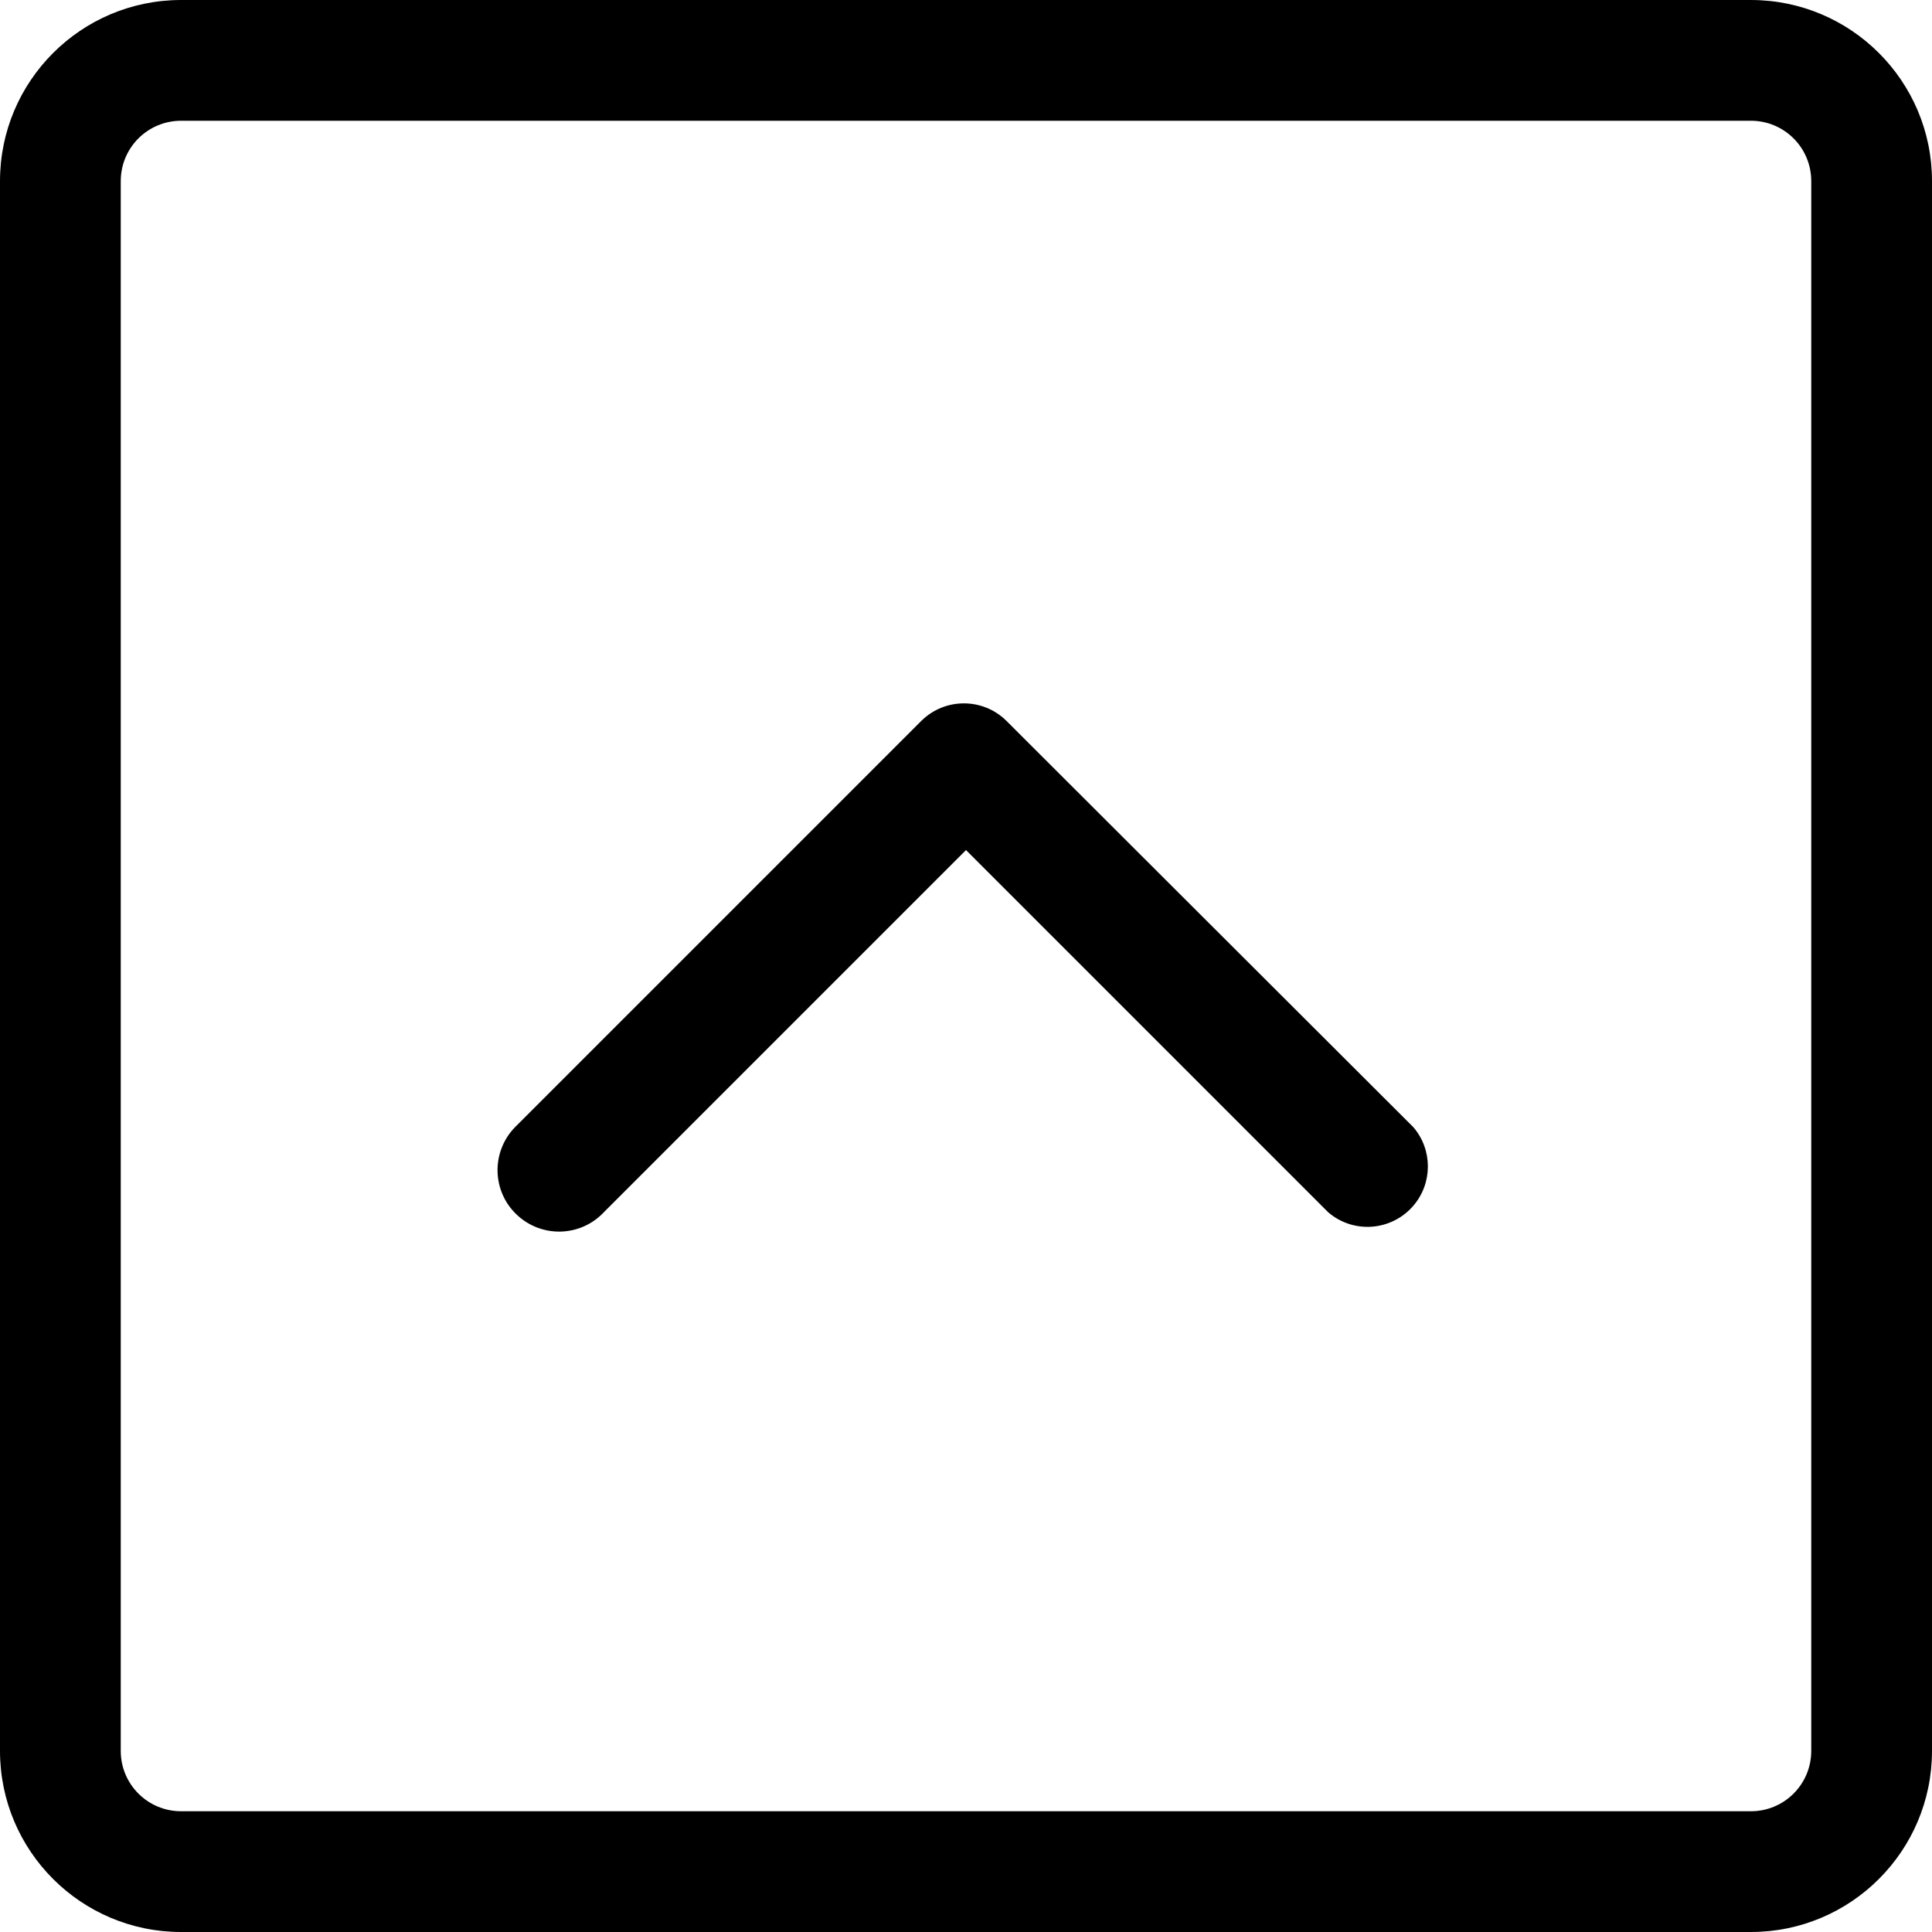 <?xml version="1.0" encoding="utf-8"?>
<!-- Generator: Adobe Illustrator 16.0.0, SVG Export Plug-In . SVG Version: 6.00 Build 0)  -->
<!DOCTYPE svg PUBLIC "-//W3C//DTD SVG 1.1//EN" "http://www.w3.org/Graphics/SVG/1.1/DTD/svg11.dtd">
<svg version="1.1" id="Calque_1" xmlns="http://www.w3.org/2000/svg" xmlns:xlink="http://www.w3.org/1999/xlink" x="0px" y="0px"
	 width="960px" height="960px" viewBox="480 60 960 960" enable-background="new 480 60 960 960" xml:space="preserve">
<path d="M980.1,418.2c-11.7-11.6-30.6-11.6-42.3,0L735.6,620.4c-11.6,12.3-11.1,31.6,1.2,43.2c12.3,11.6,31.6,11.1,43.2-1.2l180-180
	l180,180c12.6,10.8,31.5,9.3,42.3-3.3c9.6-11.2,9.6-27.8,0-39L980.1,418.2z"/>
<path d="M1350,60H570c-49.7,0-90,40.3-90,90v780c0,49.7,40.3,90,90,90h780c49.7,0,90-40.3,90-90V150C1440,100.3,1399.7,60,1350,60z
	 M1380,930c0,16.6-13.4,30-30,30H570c-16.6,0-30-13.4-30-30V150c0-16.6,13.4-30,30-30h780c16.6,0,30,13.4,30,30V930z"/>
</svg>

